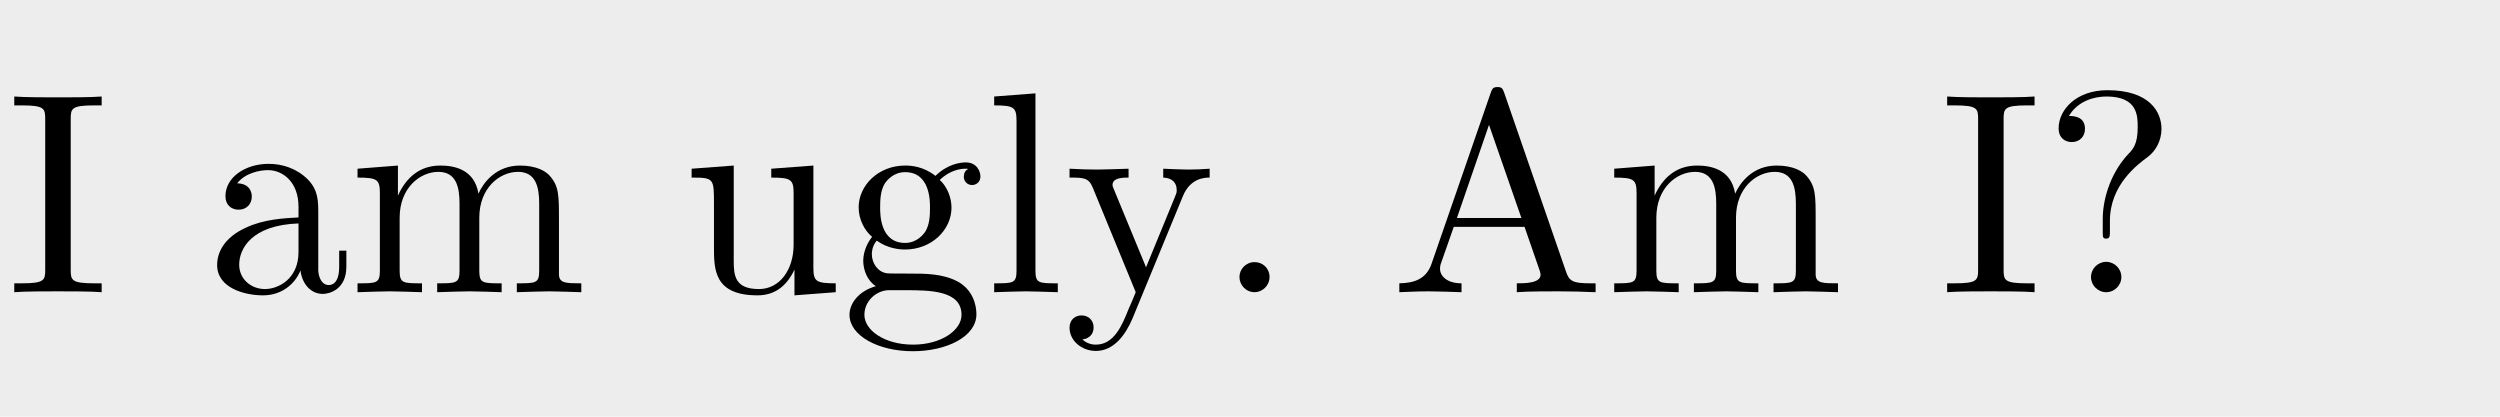 <?xml version="1.0" encoding="UTF-8"?>
<svg xmlns="http://www.w3.org/2000/svg" xmlns:xlink="http://www.w3.org/1999/xlink" width="1200" height="200" viewBox="0 0 1200 200">
<defs>
<g>
<g id="glyph-0-0">
<path d="M 3.852 0 C 8.664 -0.414 19.531 -0.414 24.754 -0.414 C 30.121 -0.414 40.984 -0.414 45.797 0 L 45.797 -4.262 L 42.223 -4.262 C 31.355 -4.262 30.945 -5.777 30.945 -10.727 L 30.945 -83.207 C 30.945 -88.156 31.355 -89.672 42.223 -89.672 L 45.797 -89.672 L 45.797 -93.934 C 40.984 -93.52 30.121 -93.52 24.895 -93.52 C 19.531 -93.52 8.664 -93.52 3.852 -93.934 L 3.852 -89.672 L 7.426 -89.672 C 18.293 -89.672 18.703 -88.156 18.703 -83.207 L 18.703 -10.727 C 18.703 -5.777 18.293 -4.262 7.426 -4.262 L 3.852 -4.262 Z M 3.852 0 "/>
</g>
<g id="glyph-0-1">
<rect x="0" y="0" width="0" height="0" mask="url(#mask-0)"/>
</g>
<g id="glyph-0-2">
<path d="M 5.777 -13.066 C 5.777 -1.926 19.117 1.512 27.781 1.512 C 36.859 1.512 43.184 -3.988 45.797 -10.453 C 46.348 -4.949 50.062 0.824 56.527 0.824 C 59.414 0.824 67.805 -1.102 67.805 -12.242 L 67.805 -19.941 L 64.363 -19.941 L 64.363 -12.242 C 64.363 -4.262 60.926 -3.438 59.414 -3.438 C 54.875 -3.438 54.324 -9.629 54.324 -10.316 L 54.324 -37.82 C 54.324 -43.598 54.324 -48.961 49.375 -54.051 C 44.012 -59.414 37.133 -61.613 30.531 -61.613 C 19.254 -61.613 9.766 -55.148 9.766 -46.074 C 9.766 -41.945 12.516 -39.609 16.09 -39.609 C 19.941 -39.609 22.418 -42.359 22.418 -45.934 C 22.418 -47.586 21.73 -52.125 15.402 -52.262 C 19.117 -57.074 25.855 -58.59 30.258 -58.59 C 36.996 -58.59 44.836 -53.227 44.836 -40.984 L 44.836 -35.895 C 37.82 -35.484 28.195 -35.07 19.531 -30.945 C 9.215 -26.27 5.777 -19.117 5.777 -13.066 Z M 16.367 -13.203 C 16.367 -20.766 22.141 -32.184 44.836 -33.008 L 44.836 -19.254 C 44.836 -6.188 34.934 -1.512 28.742 -1.512 C 22.004 -1.512 16.367 -6.328 16.367 -13.203 Z M 16.367 -13.203 "/>
</g>
<g id="glyph-0-3">
<path d="M 4.402 0 C 9.215 -0.137 16.23 -0.414 19.941 -0.414 C 23.52 -0.414 30.668 -0.137 35.344 0 L 35.344 -4.262 C 26.133 -4.262 24.617 -4.262 24.617 -10.453 L 24.617 -35.758 C 24.617 -50.062 34.383 -57.762 43.184 -57.762 C 51.848 -57.762 53.363 -50.336 53.363 -42.496 L 53.363 -10.453 C 53.363 -4.262 51.848 -4.262 42.633 -4.262 L 42.633 0 C 47.449 -0.137 54.461 -0.414 58.176 -0.414 C 61.75 -0.414 68.902 -0.137 73.578 0 L 73.578 -4.262 C 64.363 -4.262 62.852 -4.262 62.852 -10.453 L 62.852 -35.758 C 62.852 -50.062 72.617 -57.762 81.418 -57.762 C 90.082 -57.762 91.598 -50.336 91.598 -42.496 L 91.598 -10.453 C 91.598 -4.262 90.082 -4.262 80.867 -4.262 L 80.867 0 C 85.684 -0.137 92.695 -0.414 96.41 -0.414 C 99.984 -0.414 107.137 -0.137 111.812 0 L 111.812 -4.262 C 104.66 -4.262 101.223 -4.262 101.086 -8.391 L 101.086 -34.656 C 101.086 -46.484 101.086 -50.75 96.82 -55.699 C 94.898 -58.039 90.359 -60.789 82.383 -60.789 C 70.828 -60.789 64.777 -52.535 62.438 -47.312 C 60.516 -59.277 50.336 -60.789 44.148 -60.789 C 34.109 -60.789 27.645 -54.875 23.793 -46.348 L 23.793 -60.789 L 4.402 -59.277 L 4.402 -55.012 C 14.027 -55.012 15.129 -54.051 15.129 -47.312 L 15.129 -10.453 C 15.129 -4.262 13.617 -4.262 4.402 -4.262 Z M 4.402 0 "/>
</g>
<g id="glyph-0-4">
<path d="M 4.402 -55.012 C 15.129 -55.012 15.129 -54.602 15.129 -42.359 L 15.129 -21.73 C 15.129 -11.004 15.129 1.512 36.035 1.512 C 43.734 1.512 49.785 -2.34 53.773 -10.863 L 53.773 1.512 L 73.578 0 L 73.578 -4.262 C 63.953 -4.262 62.852 -5.227 62.852 -11.965 L 62.852 -60.789 L 42.633 -59.277 L 42.633 -55.012 C 52.262 -55.012 53.363 -54.051 53.363 -47.312 L 53.363 -22.832 C 53.363 -10.863 46.762 -1.512 36.723 -1.512 C 25.168 -1.512 24.617 -7.977 24.617 -15.129 L 24.617 -60.789 L 4.402 -59.277 Z M 4.402 -55.012 "/>
</g>
<g id="glyph-0-5">
<path d="M 3.852 10.863 C 3.852 20.766 17.465 28.332 34.246 28.332 C 50.473 28.332 64.777 21.316 64.777 10.59 C 64.777 5.777 62.852 -1.238 55.836 -5.09 C 48.547 -8.941 40.57 -8.941 32.184 -8.941 C 28.742 -8.941 22.832 -8.941 21.867 -9.078 C 17.465 -9.629 14.578 -13.891 14.578 -18.293 C 14.578 -18.844 14.578 -22.004 16.918 -24.754 C 22.281 -20.906 27.918 -20.492 30.531 -20.492 C 43.324 -20.492 52.812 -29.98 52.812 -40.57 C 52.812 -45.66 50.613 -50.75 47.172 -53.914 C 52.125 -58.59 57.074 -59.277 59.551 -59.277 C 59.828 -59.277 60.516 -59.277 60.926 -59.137 C 59.414 -58.59 58.727 -57.074 58.727 -55.426 C 58.727 -53.086 60.516 -51.438 62.715 -51.438 C 64.09 -51.438 66.703 -52.398 66.703 -55.562 C 66.703 -57.902 65.051 -62.301 59.688 -62.301 C 56.938 -62.301 50.887 -61.477 45.109 -55.836 C 39.336 -60.375 33.559 -60.789 30.531 -60.789 C 17.742 -60.789 8.25 -51.301 8.25 -40.711 C 8.25 -34.656 11.277 -29.434 14.715 -26.543 C 12.93 -24.48 10.453 -19.941 10.453 -15.129 C 10.453 -10.863 12.242 -5.641 16.504 -2.887 C 8.25 -0.551 3.852 5.363 3.852 10.863 Z M 11.004 10.863 C 11.004 4.539 16.23 -0.551 22.281 -0.961 L 30.395 -0.961 C 42.223 -0.961 57.625 -0.961 57.625 10.863 C 57.625 18.293 47.859 25.168 34.383 25.168 C 20.492 25.168 11.004 18.152 11.004 10.863 Z M 18.566 -40.57 C 18.566 -44.285 18.703 -48.688 20.766 -52.125 C 21.867 -53.773 25.031 -57.625 30.531 -57.625 C 42.496 -57.625 42.496 -43.871 42.496 -40.711 C 42.496 -36.996 42.359 -32.594 40.297 -29.156 C 39.195 -27.508 36.035 -23.656 30.531 -23.656 C 18.566 -23.656 18.566 -37.41 18.566 -40.57 Z M 18.566 -40.57 "/>
</g>
<g id="glyph-0-6">
<path d="M 4.539 0 C 9.078 -0.137 16.367 -0.414 19.805 -0.414 C 23.242 -0.414 29.98 -0.137 35.07 0 L 35.07 -4.262 C 25.855 -4.262 24.344 -4.262 24.344 -10.453 L 24.344 -95.445 L 4.539 -93.934 L 4.539 -89.672 C 14.164 -89.672 15.266 -88.707 15.266 -81.969 L 15.266 -10.453 C 15.266 -4.262 13.754 -4.262 4.539 -4.262 Z M 4.539 0 "/>
</g>
<g id="glyph-0-7">
<path d="M 2.613 17.055 C 2.613 23.242 8.391 28.195 15.266 28.195 C 23.93 28.195 29.57 20.355 32.871 12.516 L 57.074 -46.211 C 60.652 -54.875 67.664 -55.012 69.867 -55.012 L 69.867 -59.277 C 66.703 -59 62.715 -58.863 59.551 -58.863 C 57.074 -58.863 50.613 -59.137 47.586 -59.277 L 47.586 -55.012 C 51.848 -54.875 54.051 -52.535 54.051 -49.098 C 54.051 -47.723 53.914 -47.449 53.227 -45.797 L 39.336 -11.965 L 24.066 -48.961 C 23.52 -50.336 23.242 -50.887 23.242 -51.438 C 23.242 -55.012 28.332 -55.012 30.945 -55.012 L 30.945 -59.277 C 27.367 -59.137 18.293 -58.863 15.953 -58.863 C 12.242 -58.863 6.738 -59 2.613 -59.277 L 2.613 -55.012 C 9.215 -55.012 11.828 -55.012 13.754 -50.199 L 34.383 0 C 33.695 1.789 31.77 6.328 30.945 8.113 C 27.918 15.68 24.066 25.168 15.266 25.168 C 14.578 25.168 11.414 25.168 8.801 22.691 C 13.066 22.141 14.164 19.117 14.164 16.918 C 14.164 13.34 11.551 11.141 8.391 11.141 C 5.641 11.141 2.613 12.93 2.613 17.055 Z M 2.613 17.055 "/>
</g>
<g id="glyph-0-8">
<path d="M 11.691 -7.289 C 11.691 -3.574 14.715 0 18.98 0 C 22.555 0 26.133 -3.027 26.133 -7.289 C 26.133 -11.551 22.832 -14.441 18.98 -14.441 C 14.715 -14.441 11.691 -11.004 11.691 -7.289 Z M 11.691 -7.289 "/>
</g>
<g id="glyph-0-9">
<path d="M 4.402 0 C 7.562 -0.137 13.477 -0.414 18.43 -0.414 C 22.691 -0.414 29.844 -0.137 34.246 0 L 34.246 -4.262 C 27.367 -4.262 23.93 -7.703 23.93 -11.277 C 23.93 -11.691 24.066 -13.066 24.207 -13.34 L 30.531 -31.355 L 64.504 -31.355 L 71.793 -10.316 C 71.93 -9.766 72.203 -8.941 72.203 -8.391 C 72.203 -4.262 64.504 -4.262 60.789 -4.262 L 60.789 0 C 65.738 -0.414 75.367 -0.414 80.594 -0.414 C 86.508 -0.414 92.832 -0.273 98.609 0 L 98.609 -4.262 L 96.133 -4.262 C 87.883 -4.262 85.957 -5.227 84.445 -9.766 L 54.738 -95.723 C 54.051 -97.512 53.773 -98.473 51.574 -98.473 C 49.375 -98.473 48.961 -97.648 48.273 -95.723 L 19.805 -13.477 C 17.328 -6.465 11.828 -4.402 4.402 -4.262 Z M 32.043 -35.621 L 47.449 -80.32 L 62.988 -35.621 Z M 32.043 -35.621 "/>
</g>
<g id="glyph-0-10">
<path d="M 7.703 -78.668 C 7.703 -73.992 10.863 -72.066 14.027 -72.066 C 17.879 -72.066 20.355 -74.816 20.355 -78.395 C 20.355 -84.582 14.578 -84.582 12.652 -84.582 C 16.918 -91.871 24.895 -93.934 30.668 -93.934 C 45.66 -93.934 45.66 -84.582 45.66 -79.219 C 45.66 -71.105 43.461 -68.629 40.984 -66.152 C 31.906 -56.25 28.883 -43.598 28.883 -35.207 L 28.883 -29.02 C 28.883 -26.543 28.883 -25.719 30.531 -25.719 C 32.32 -25.719 32.32 -26.957 32.32 -29.434 L 32.32 -34.246 C 32.32 -51.574 45.66 -61.34 50.473 -64.914 C 54.188 -67.664 57.074 -72.617 57.074 -78.395 C 57.074 -86.371 51.574 -96.961 31.082 -96.961 C 16.23 -96.961 7.703 -87.609 7.703 -78.668 Z M 23.242 -7.289 C 23.242 -3.301 26.543 0 30.531 0 C 34.52 0 37.82 -3.301 37.82 -7.289 C 37.82 -11.277 34.52 -14.578 30.531 -14.578 C 26.543 -14.578 23.242 -11.277 23.242 -7.289 Z M 23.242 -7.289 "/>
</g>
</g>
<image id="source-711" x="0" y="0" width="0" height="0"/>
<mask id="mask-0">
<use xlink:href="#source-711"/>
</mask>
</defs>
<rect x="-120" y="-20" width="1440" height="240" fill="rgb(92.941%, 92.941%, 92.941%)" fill-opacity="1"/>
<g fill="rgb(0%, 0%, 0%)" fill-opacity="1">
<use xlink:href="#glyph-0-0" x="3" y="140.256"/>
<use xlink:href="#glyph-0-1" x="52.649" y="140.256"/>
<use xlink:href="#glyph-0-2" x="98.447" y="140.256"/>
<use xlink:href="#glyph-0-3" x="167.213" y="140.256"/>
<use xlink:href="#glyph-0-1" x="281.776" y="140.256"/>
<use xlink:href="#glyph-0-4" x="327.574" y="140.256"/>
<use xlink:href="#glyph-0-5" x="403.904" y="140.256"/>
<use xlink:href="#glyph-0-6" x="472.67" y="140.256"/>
<use xlink:href="#glyph-0-7" x="510.766" y="140.256"/>
<use xlink:href="#glyph-0-8" x="583.245" y="140.256"/>
<use xlink:href="#glyph-0-1" x="621.479" y="140.256"/>
<use xlink:href="#glyph-0-9" x="667.277" y="140.256"/>
<use xlink:href="#glyph-0-3" x="770.426" y="140.256"/>
<use xlink:href="#glyph-0-1" x="884.989" y="140.256"/>
<use xlink:href="#glyph-0-0" x="930.787" y="140.256"/>
<use xlink:href="#glyph-0-10" x="980.436" y="140.256"/>
</g>
</svg>
